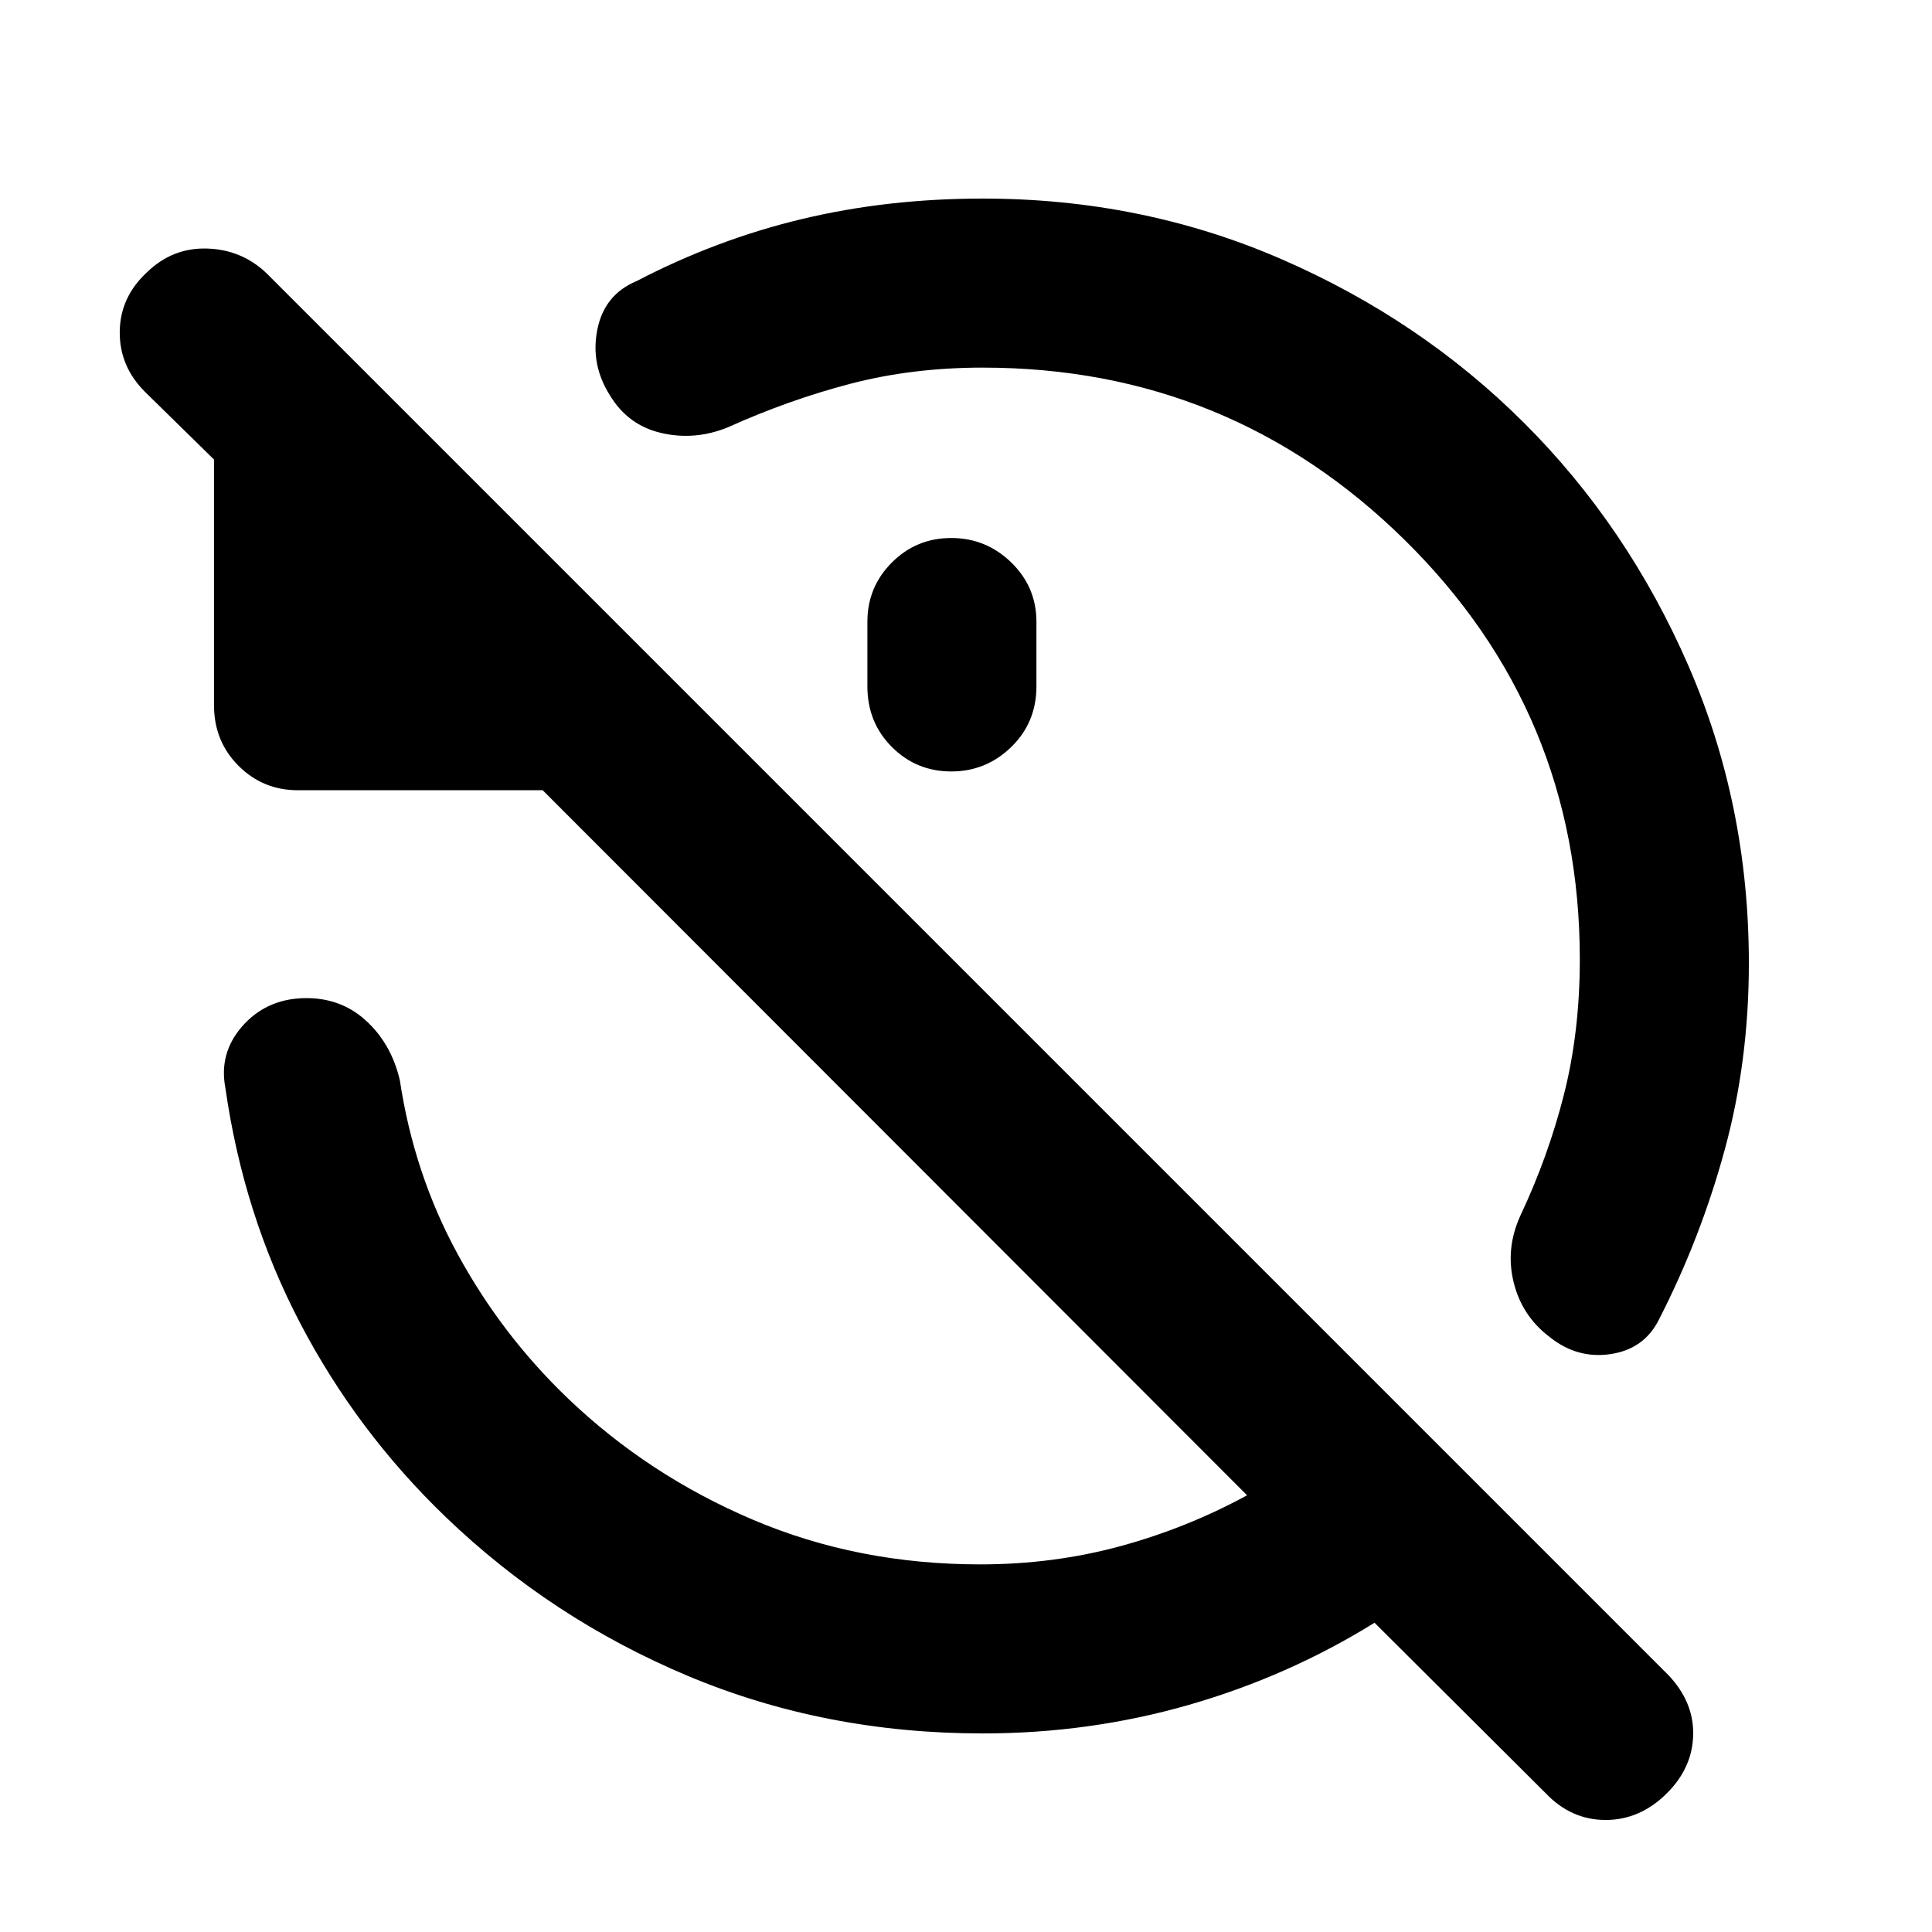 <svg xmlns="http://www.w3.org/2000/svg" height="40" viewBox="0 -960 960 960" width="40"><path d="M488.333-777.334q-35 0-65.667 8-30.667 8.001-61 21.667-16.333 6.667-33 2.834Q312-748.667 303-763.666q-9.667-15.334-6.167-32.667 3.5-17.333 19.5-24Q355.999-841 398.5-851.166q42.5-10.167 89.833-10.167 79 0 148.167 30 69.166 30 120.666 81.333t81.667 120.5Q869-560.333 869-481.333q0 48.667-12.001 92.667-12 44-32.667 84.333-7.333 14.667-23.999 17.167-16.667 2.5-30.333-8.5-13.667-10.334-17.833-27-4.167-16.667 3.166-33 14-29.667 21.834-60.667 7.833-31 7.833-67Q785-606 698-691.667t-209.667-85.667Zm-15.666 84.667q17.333 0 29.833 12.167T515-651v32.001q0 18-12.5 30.166-12.5 12.167-29.833 12.167t-29.5-12.167Q431-600.999 431-618.999V-651q0-17.333 12.167-29.5 12.167-12.167 29.5-12.167Zm15.666 594q-78.333 0-146.333-28.5t-120.667-79.167q-44-42.333-72.167-96.167Q121-356.334 112-419.335q-3.333-17.333 8.333-30.666 11.667-13.333 30-14 18.333-.667 31.167 10.833 12.833 11.5 17.166 29.834 7 46.667 28.833 86.667 21.834 40 54.5 71.334 40 38.333 92.167 60.5T487-182.666q36.333 0 69.5-9 33.167-9.001 63.167-25.334L269.666-567.335H148.001q-17.334 0-29.5-12.166-12.167-12.167-12.167-30.167v-121.999L72-765.334q-12.666-12.667-12.5-29.833.167-17.167 13.5-29.5Q85.667-837 102.833-836.5q17.167.5 29.5 12.166L829-127.666Q841.667-114.333 841.334-98q-.334 16.333-13 29-13.334 13.333-30.5 13.333-17.167 0-29.833-13.333L683-153.667Q640-127 590.667-112.834q-49.334 14.167-102.334 14.167Z"/></svg>